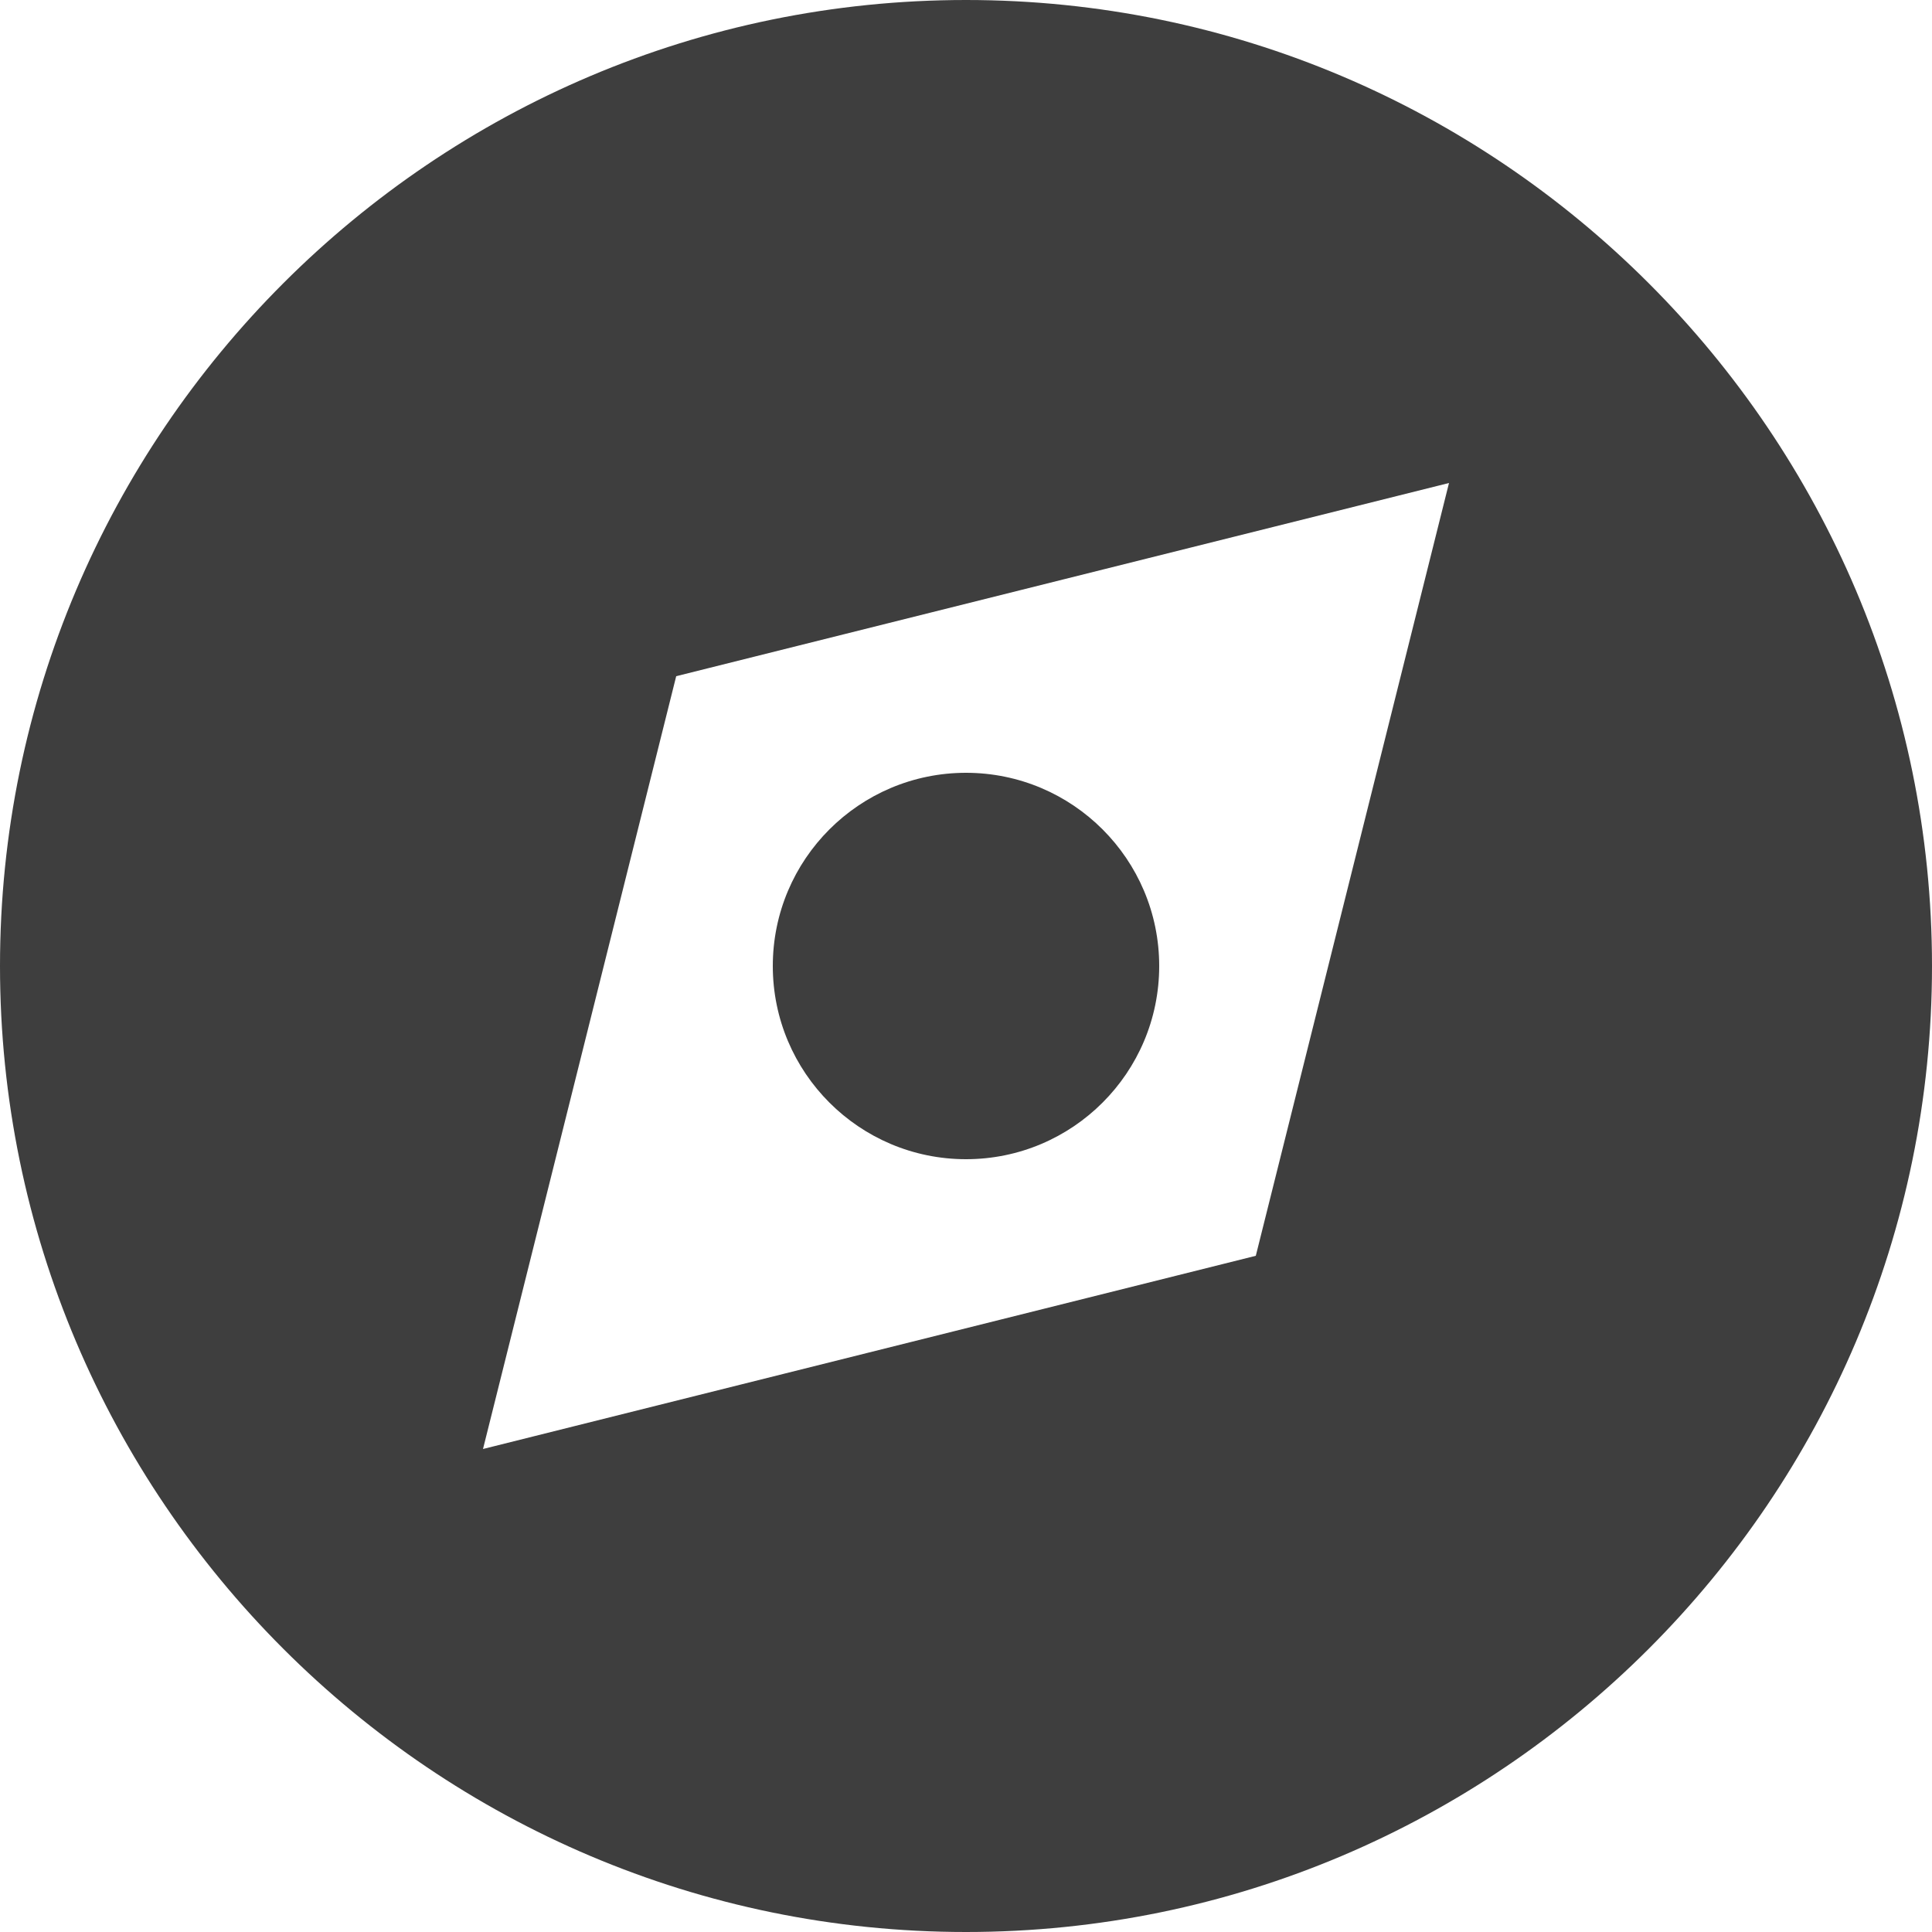 <svg width="15" height="15" viewBox="0 0 15 15" fill="none" xmlns="http://www.w3.org/2000/svg">
<g id="Website logo">
<path d="M7.5 0C3.365 0 0 3.365 0 7.5C0 11.636 3.365 15 7.5 15C11.636 15 15 11.636 15 7.5C15 3.365 11.636 0 7.5 0ZM9.75 9.75L3.75 11.25L5.25 5.25L11.25 3.75L9.75 9.75Z" fill="#3E3E3E"/>
<path d="M7.5 9C8.328 9 9 8.328 9 7.5C9 6.672 8.328 6 7.5 6C6.672 6 6 6.672 6 7.5C6 8.328 6.672 9 7.5 9Z" fill="#3E3E3E"/>
</g>
</svg>
